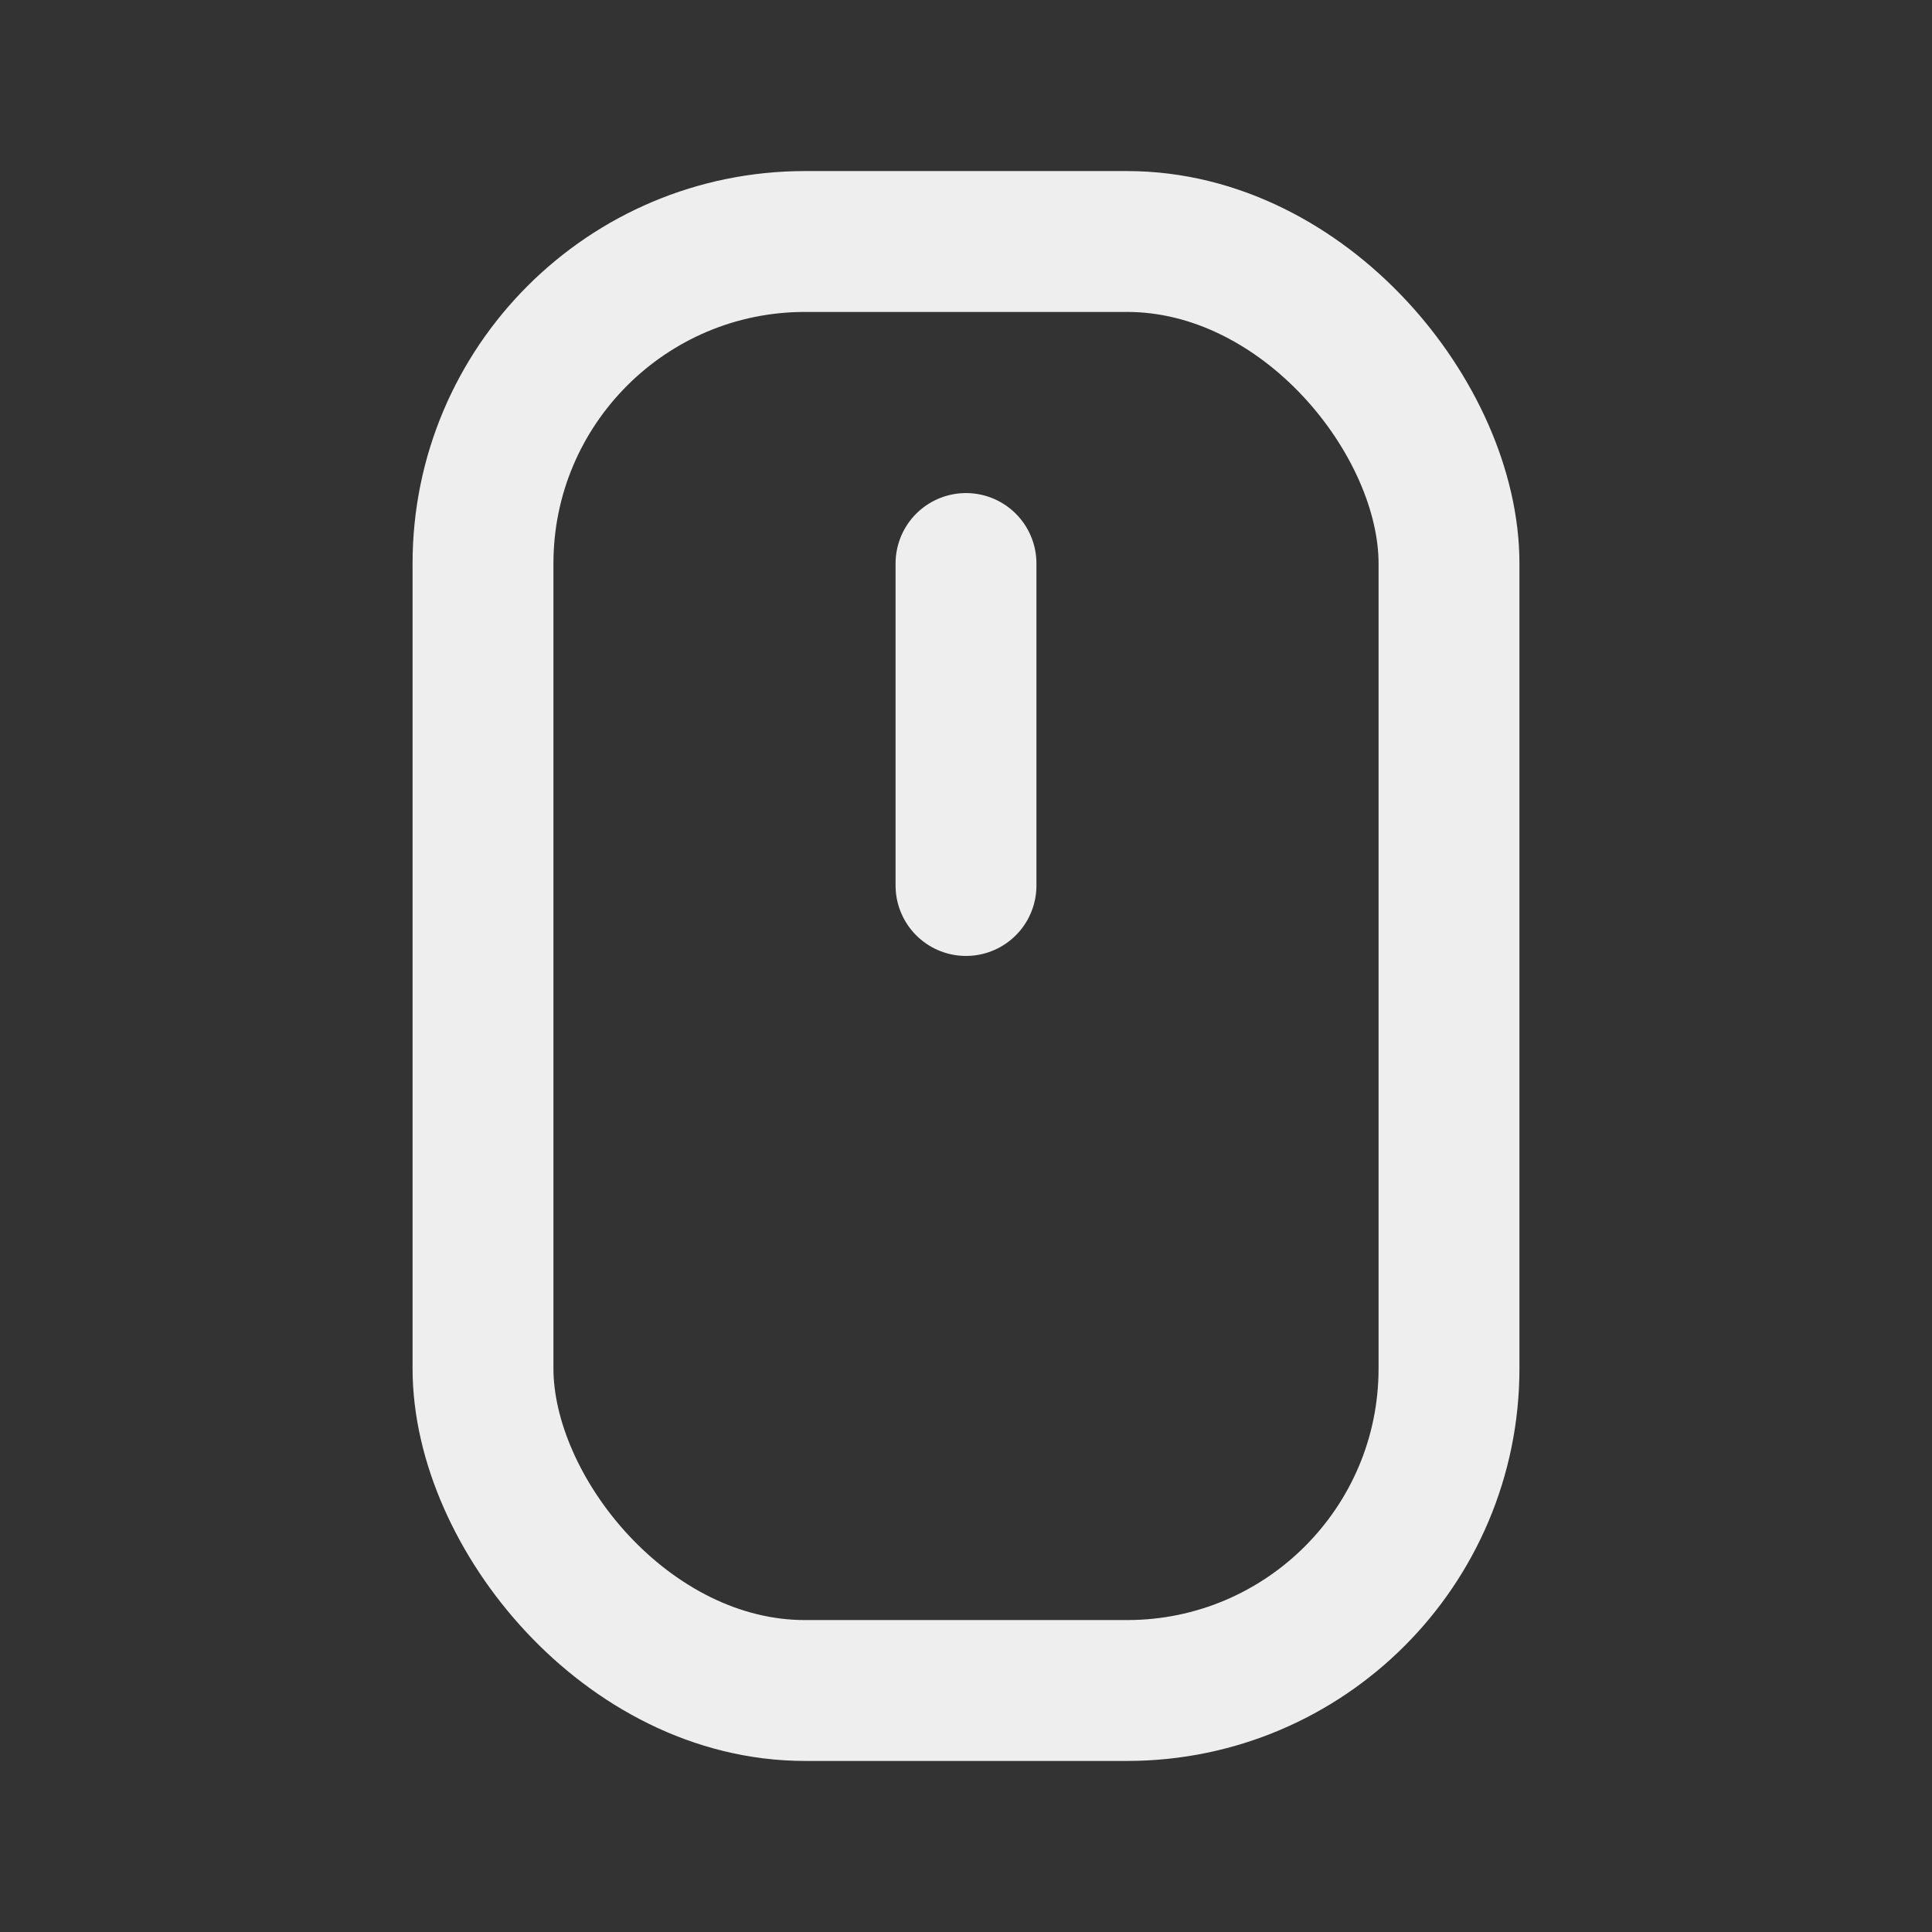 <svg width="24" height="24" viewBox="0 0 24 24" fill="none" xmlns="http://www.w3.org/2000/svg">
<rect x="0" y="0" width="24" height="24" fill="#333333" stroke="none"/>
<rect x="6" y="3" width="12" height="18" rx="4" stroke="#EEEEEE" stroke-width="1.75" stroke-linecap="round" stroke-linejoin="round"/>
<path d="M12 7V11" stroke="#EEEEEE" stroke-width="1.75" stroke-linecap="round" stroke-linejoin="round"/>
</svg>
